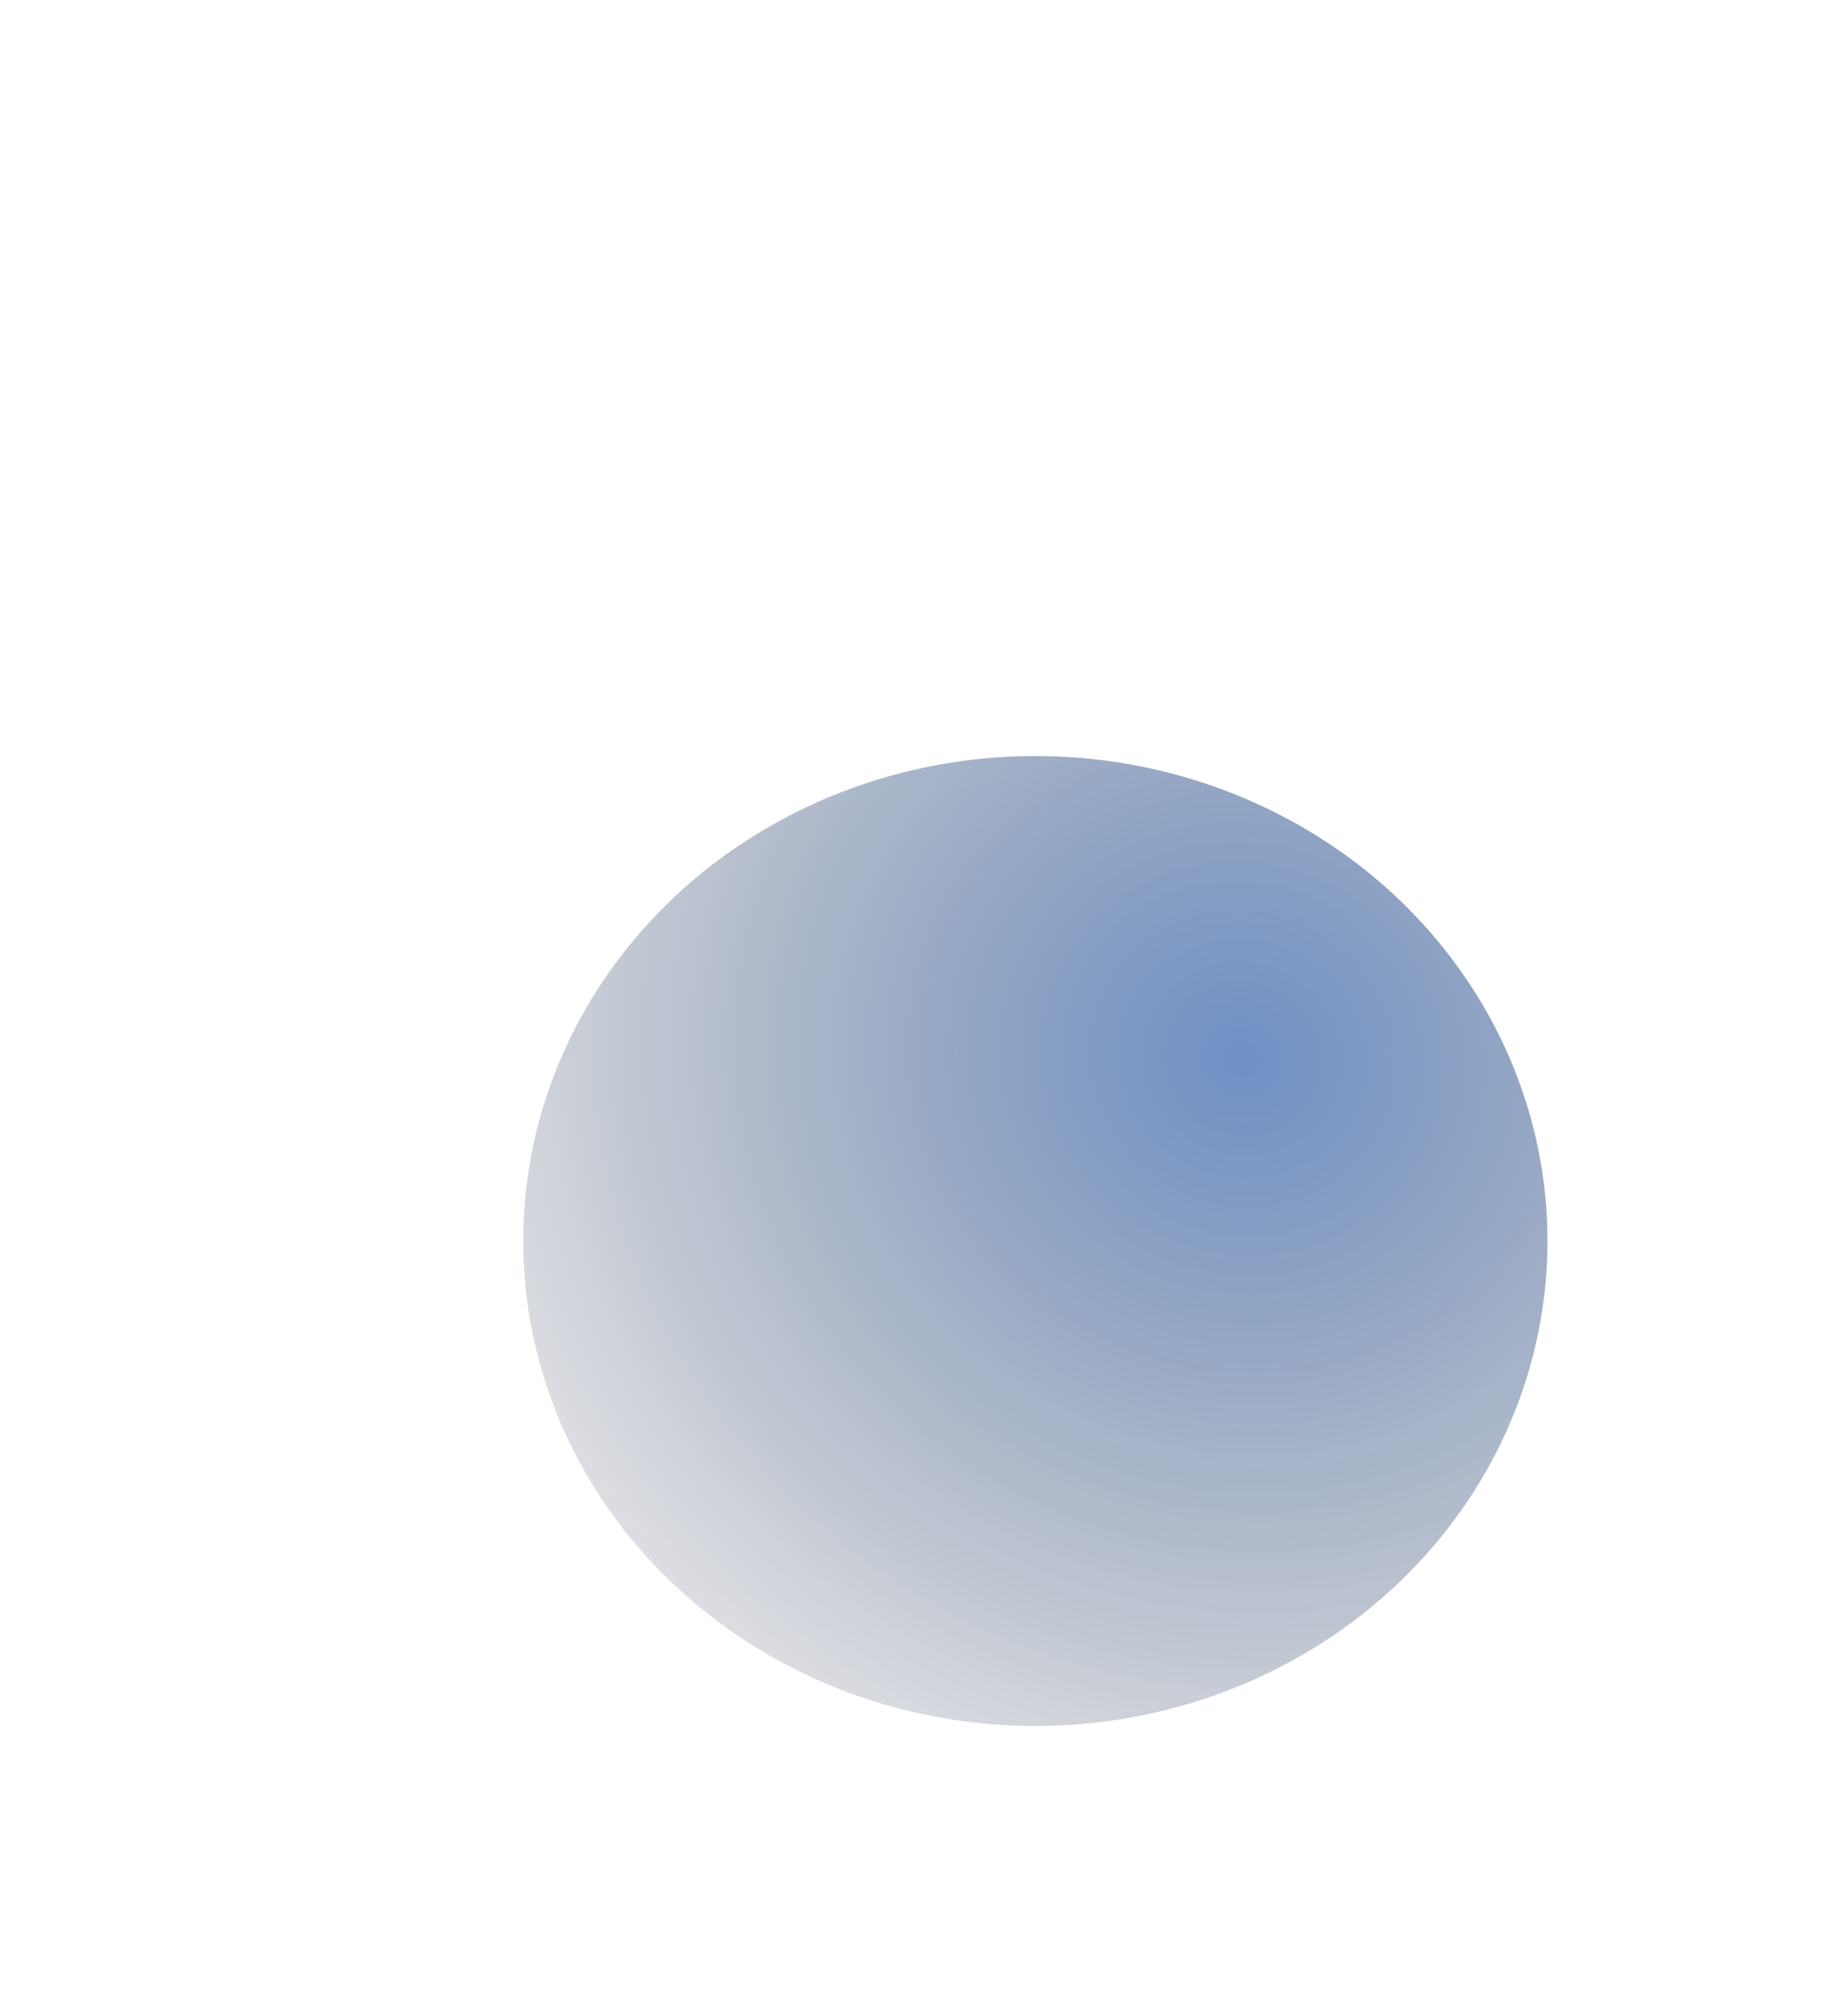 <svg width="692" height="750" viewBox="0 0 692 750" fill="none" xmlns="http://www.w3.org/2000/svg">
<g opacity="0.6" filter="url(#filter0_ddif_1_9275)">
<ellipse cx="303.733" cy="288.21" rx="191.768" ry="181.534" fill="url(#paint0_radial_1_9275)"/>
</g>
<defs>
<filter id="filter0_ddif_1_9275" x="0.015" y="0.325" width="691.397" height="749.292" filterUnits="userSpaceOnUse" color-interpolation-filters="sRGB">
<feFlood flood-opacity="0" result="BackgroundImageFix"/>
<feColorMatrix in="SourceAlpha" type="matrix" values="0 0 0 0 0 0 0 0 0 0 0 0 0 0 0 0 0 0 127 0" result="hardAlpha"/>
<feOffset dy="5.597"/>
<feGaussianBlur stdDeviation="55.975"/>
<feColorMatrix type="matrix" values="0 0 0 0 0.255 0 0 0 0 0.792 0 0 0 0 0.847 0 0 0 1 0"/>
<feBlend mode="normal" in2="BackgroundImageFix" result="effect1_dropShadow_1_9275"/>
<feColorMatrix in="SourceAlpha" type="matrix" values="0 0 0 0 0 0 0 0 0 0 0 0 0 0 0 0 0 0 127 0" result="hardAlpha"/>
<feOffset dx="83.962" dy="167.924"/>
<feGaussianBlur stdDeviation="55.975"/>
<feColorMatrix type="matrix" values="0 0 0 0 0.037 0 0 0 0 0.037 0 0 0 0 0.037 0 0 0 0.2 0"/>
<feBlend mode="normal" in2="effect1_dropShadow_1_9275" result="effect2_dropShadow_1_9275"/>
<feBlend mode="normal" in="SourceGraphic" in2="effect2_dropShadow_1_9275" result="shape"/>
<feColorMatrix in="SourceAlpha" type="matrix" values="0 0 0 0 0 0 0 0 0 0 0 0 0 0 0 0 0 0 127 0" result="hardAlpha"/>
<feOffset dy="2.799"/>
<feGaussianBlur stdDeviation="6.997"/>
<feComposite in2="hardAlpha" operator="arithmetic" k2="-1" k3="1"/>
<feColorMatrix type="matrix" values="0 0 0 0 1 0 0 0 0 1 0 0 0 0 1 0 0 0 0.58 0"/>
<feBlend mode="normal" in2="shape" result="effect3_innerShadow_1_9275"/>
<feGaussianBlur stdDeviation="13" result="effect4_foregroundBlur_1_9275"/>
</filter>
<radialGradient id="paint0_radial_1_9275" cx="0" cy="0" r="1" gradientUnits="userSpaceOnUse" gradientTransform="translate(381.974 219.953) rotate(112.045) scale(376.037 391.424)">
<stop stop-color="#0D47A0"/>
<stop offset="1" stop-color="#000210" stop-opacity="0"/>
</radialGradient>
</defs>
</svg>
